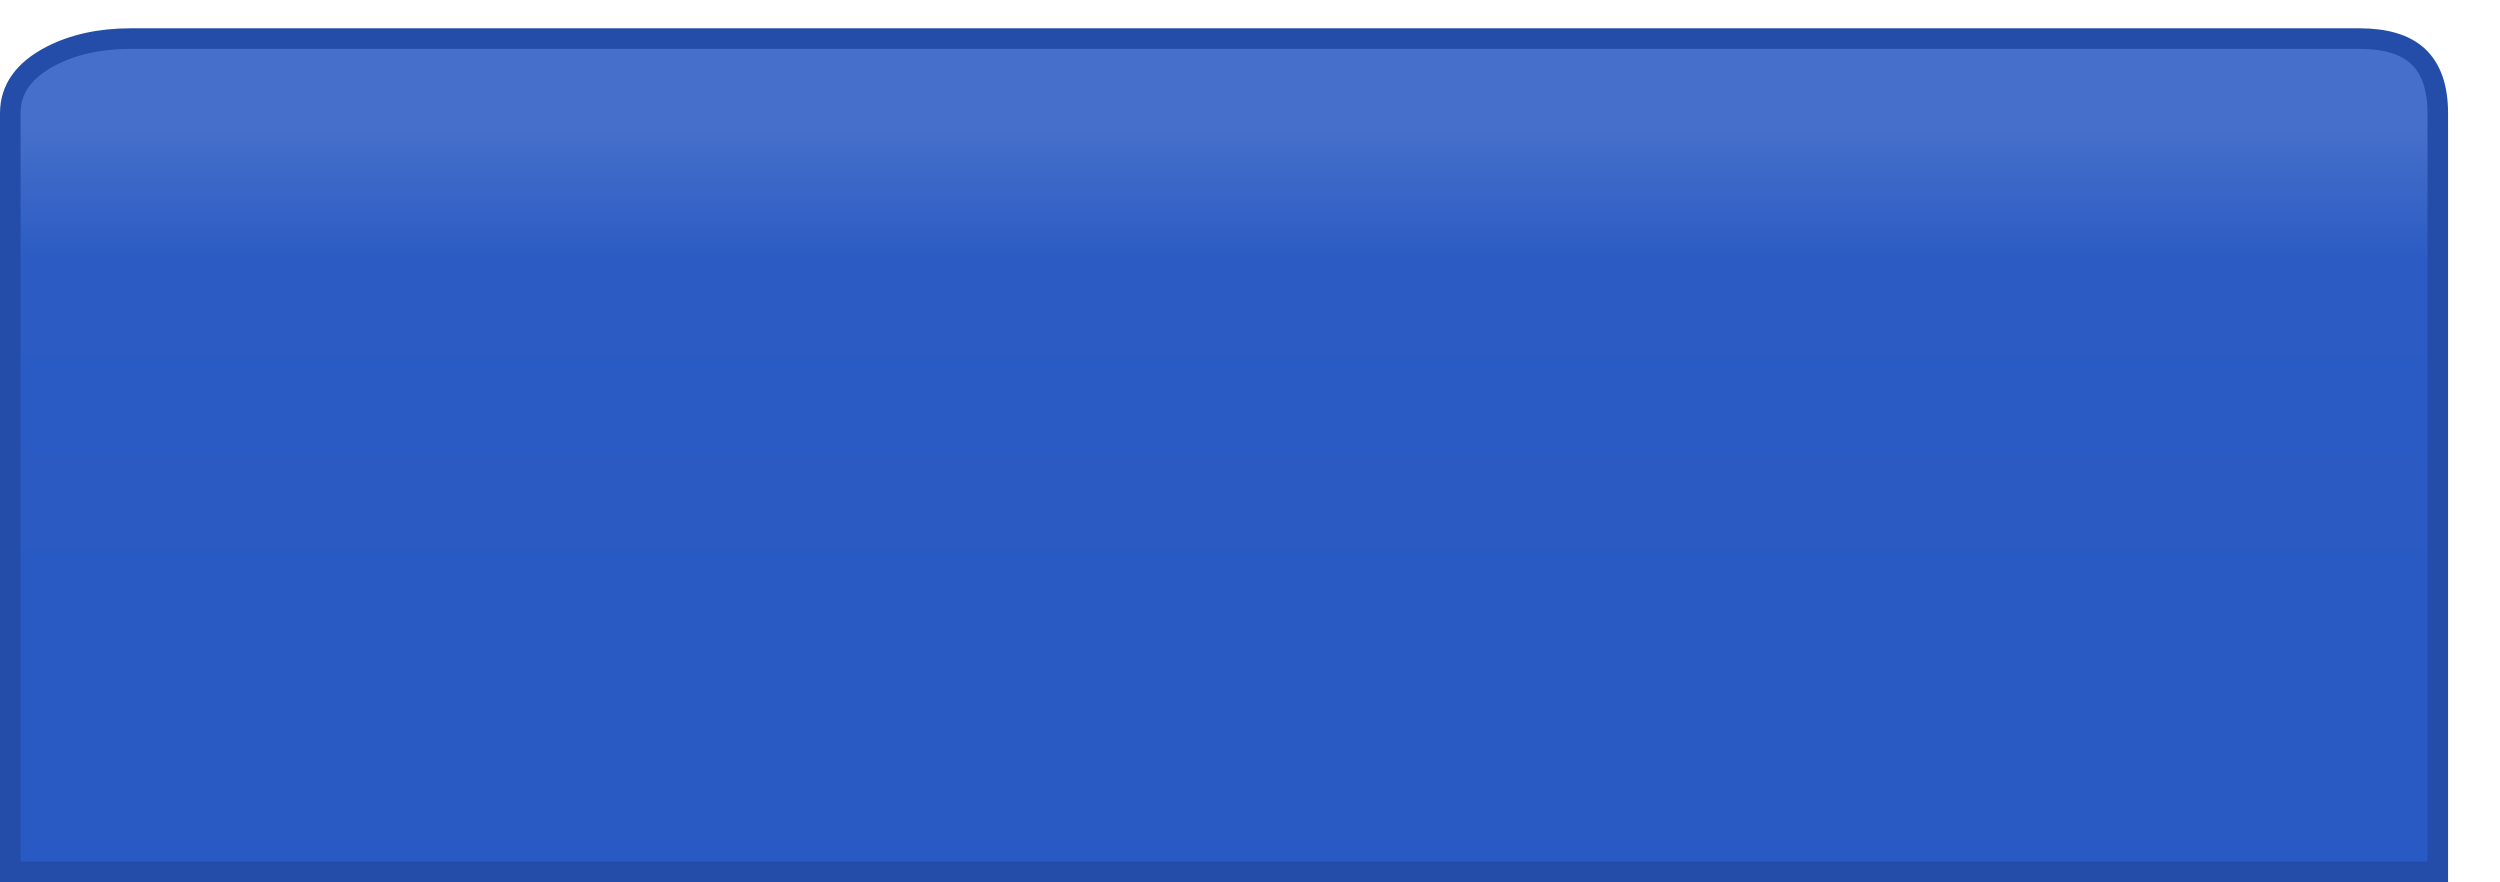 <?xml version="1.0" encoding="UTF-8" standalone="no"?>
<svg xmlns:ffdec="https://www.free-decompiler.com/flash" xmlns:xlink="http://www.w3.org/1999/xlink" ffdec:objectType="shape" height="85.75px" width="243.05px" xmlns="http://www.w3.org/2000/svg">
  <g transform="matrix(1.0, 0.0, 0.0, 1.0, 118.5, 190.75)">
    <path d="M110.85 -187.0 Q114.7 -187.0 116.55 -185.3 118.5 -183.5 118.5 -179.75 L118.5 -106.0 -117.5 -106.0 -117.5 -179.75 Q-117.5 -183.25 -113.55 -185.3 -110.25 -187.0 -105.8 -187.0 L110.85 -187.0" fill="url(#gradient0)" fill-rule="evenodd" stroke="none"/>
    <path d="M110.85 -187.0 L-105.8 -187.0 Q-110.25 -187.0 -113.55 -185.3 -117.5 -183.25 -117.5 -179.75 L-117.5 -106.0 118.5 -106.0 118.5 -179.75 Q118.5 -183.5 116.55 -185.3 114.7 -187.0 110.85 -187.0 Z" fill="none" stroke="#234da9" stroke-linecap="butt" stroke-linejoin="miter-clip" stroke-miterlimit="10.0" stroke-width="2.0"/>
  </g>
  <defs>
    <linearGradient gradientTransform="matrix(0.0, -0.049, -0.049, 0.0, 0.5, -146.5)" gradientUnits="userSpaceOnUse" id="gradient0" spreadMethod="pad" x1="-819.2" x2="819.2">
      <stop offset="0.271" stop-color="#2959c2"/>
      <stop offset="0.733" stop-color="#2b5bc3"/>
      <stop offset="0.894" stop-color="#456fca"/>
    </linearGradient>
  </defs>
</svg>

